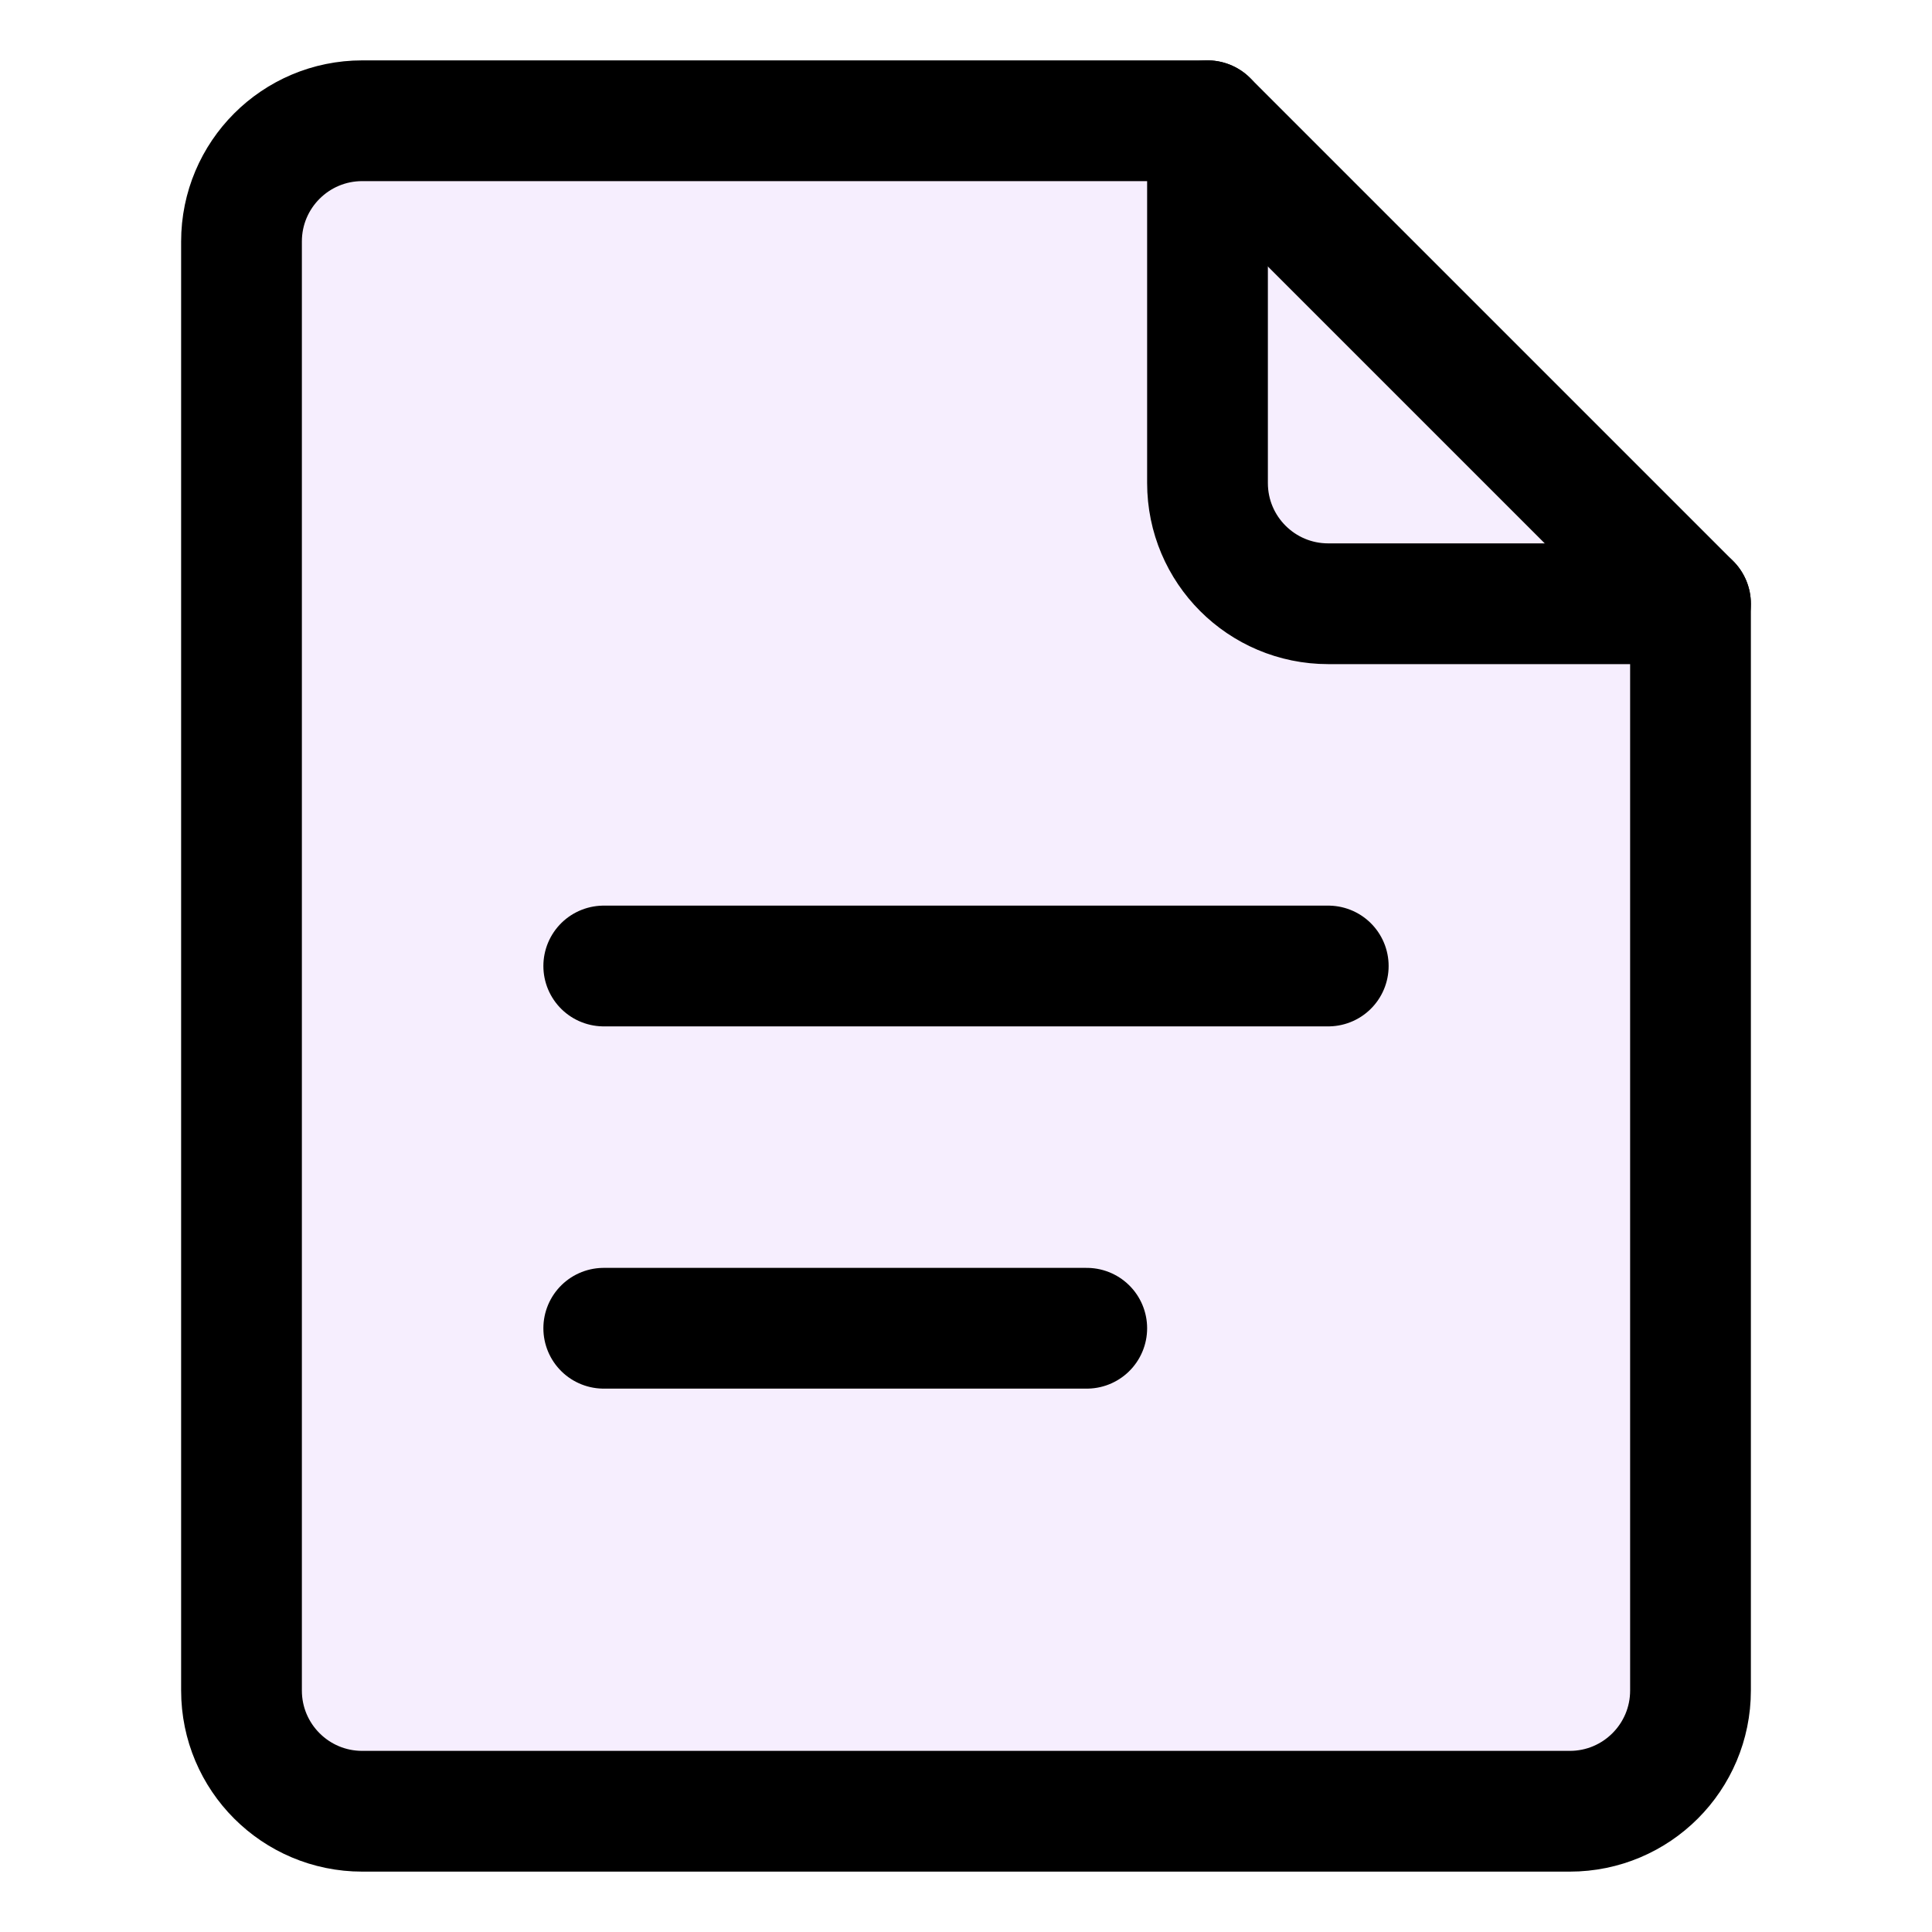 <svg width="32" height="32" viewBox="0 0 32 32" fill="none" xmlns="http://www.w3.org/2000/svg">
<path d="M6 2C4.895 2 4 2.895 4 4V28C4 29.105 4.895 30 6 30H26C27.105 30 28 29.105 28 28V10L20 2H6Z" fill="#A855F7" fill-opacity="0.1"/>
<path d="M20 2V8C20 9.105 20.895 10 22 10H28" stroke="hsl(262.1 83.3% 57.8%)" stroke-width="2" stroke-linecap="round" stroke-linejoin="round"/>
<path d="M6 2C4.895 2 4 2.895 4 4V28C4 29.105 4.895 30 6 30H26C27.105 30 28 29.105 28 28V10L20 2H6Z" stroke="hsl(262.1 83.3% 57.8%)" stroke-width="2" stroke-linecap="round" stroke-linejoin="round"/>
<path d="M10 16H22" stroke="hsl(262.1 83.3% 57.8%)" stroke-width="2" stroke-linecap="round" stroke-linejoin="round"/>
<path d="M10 22H18" stroke="hsl(262.1 83.3% 57.8%)" stroke-width="2" stroke-linecap="round" stroke-linejoin="round"/>
</svg>
